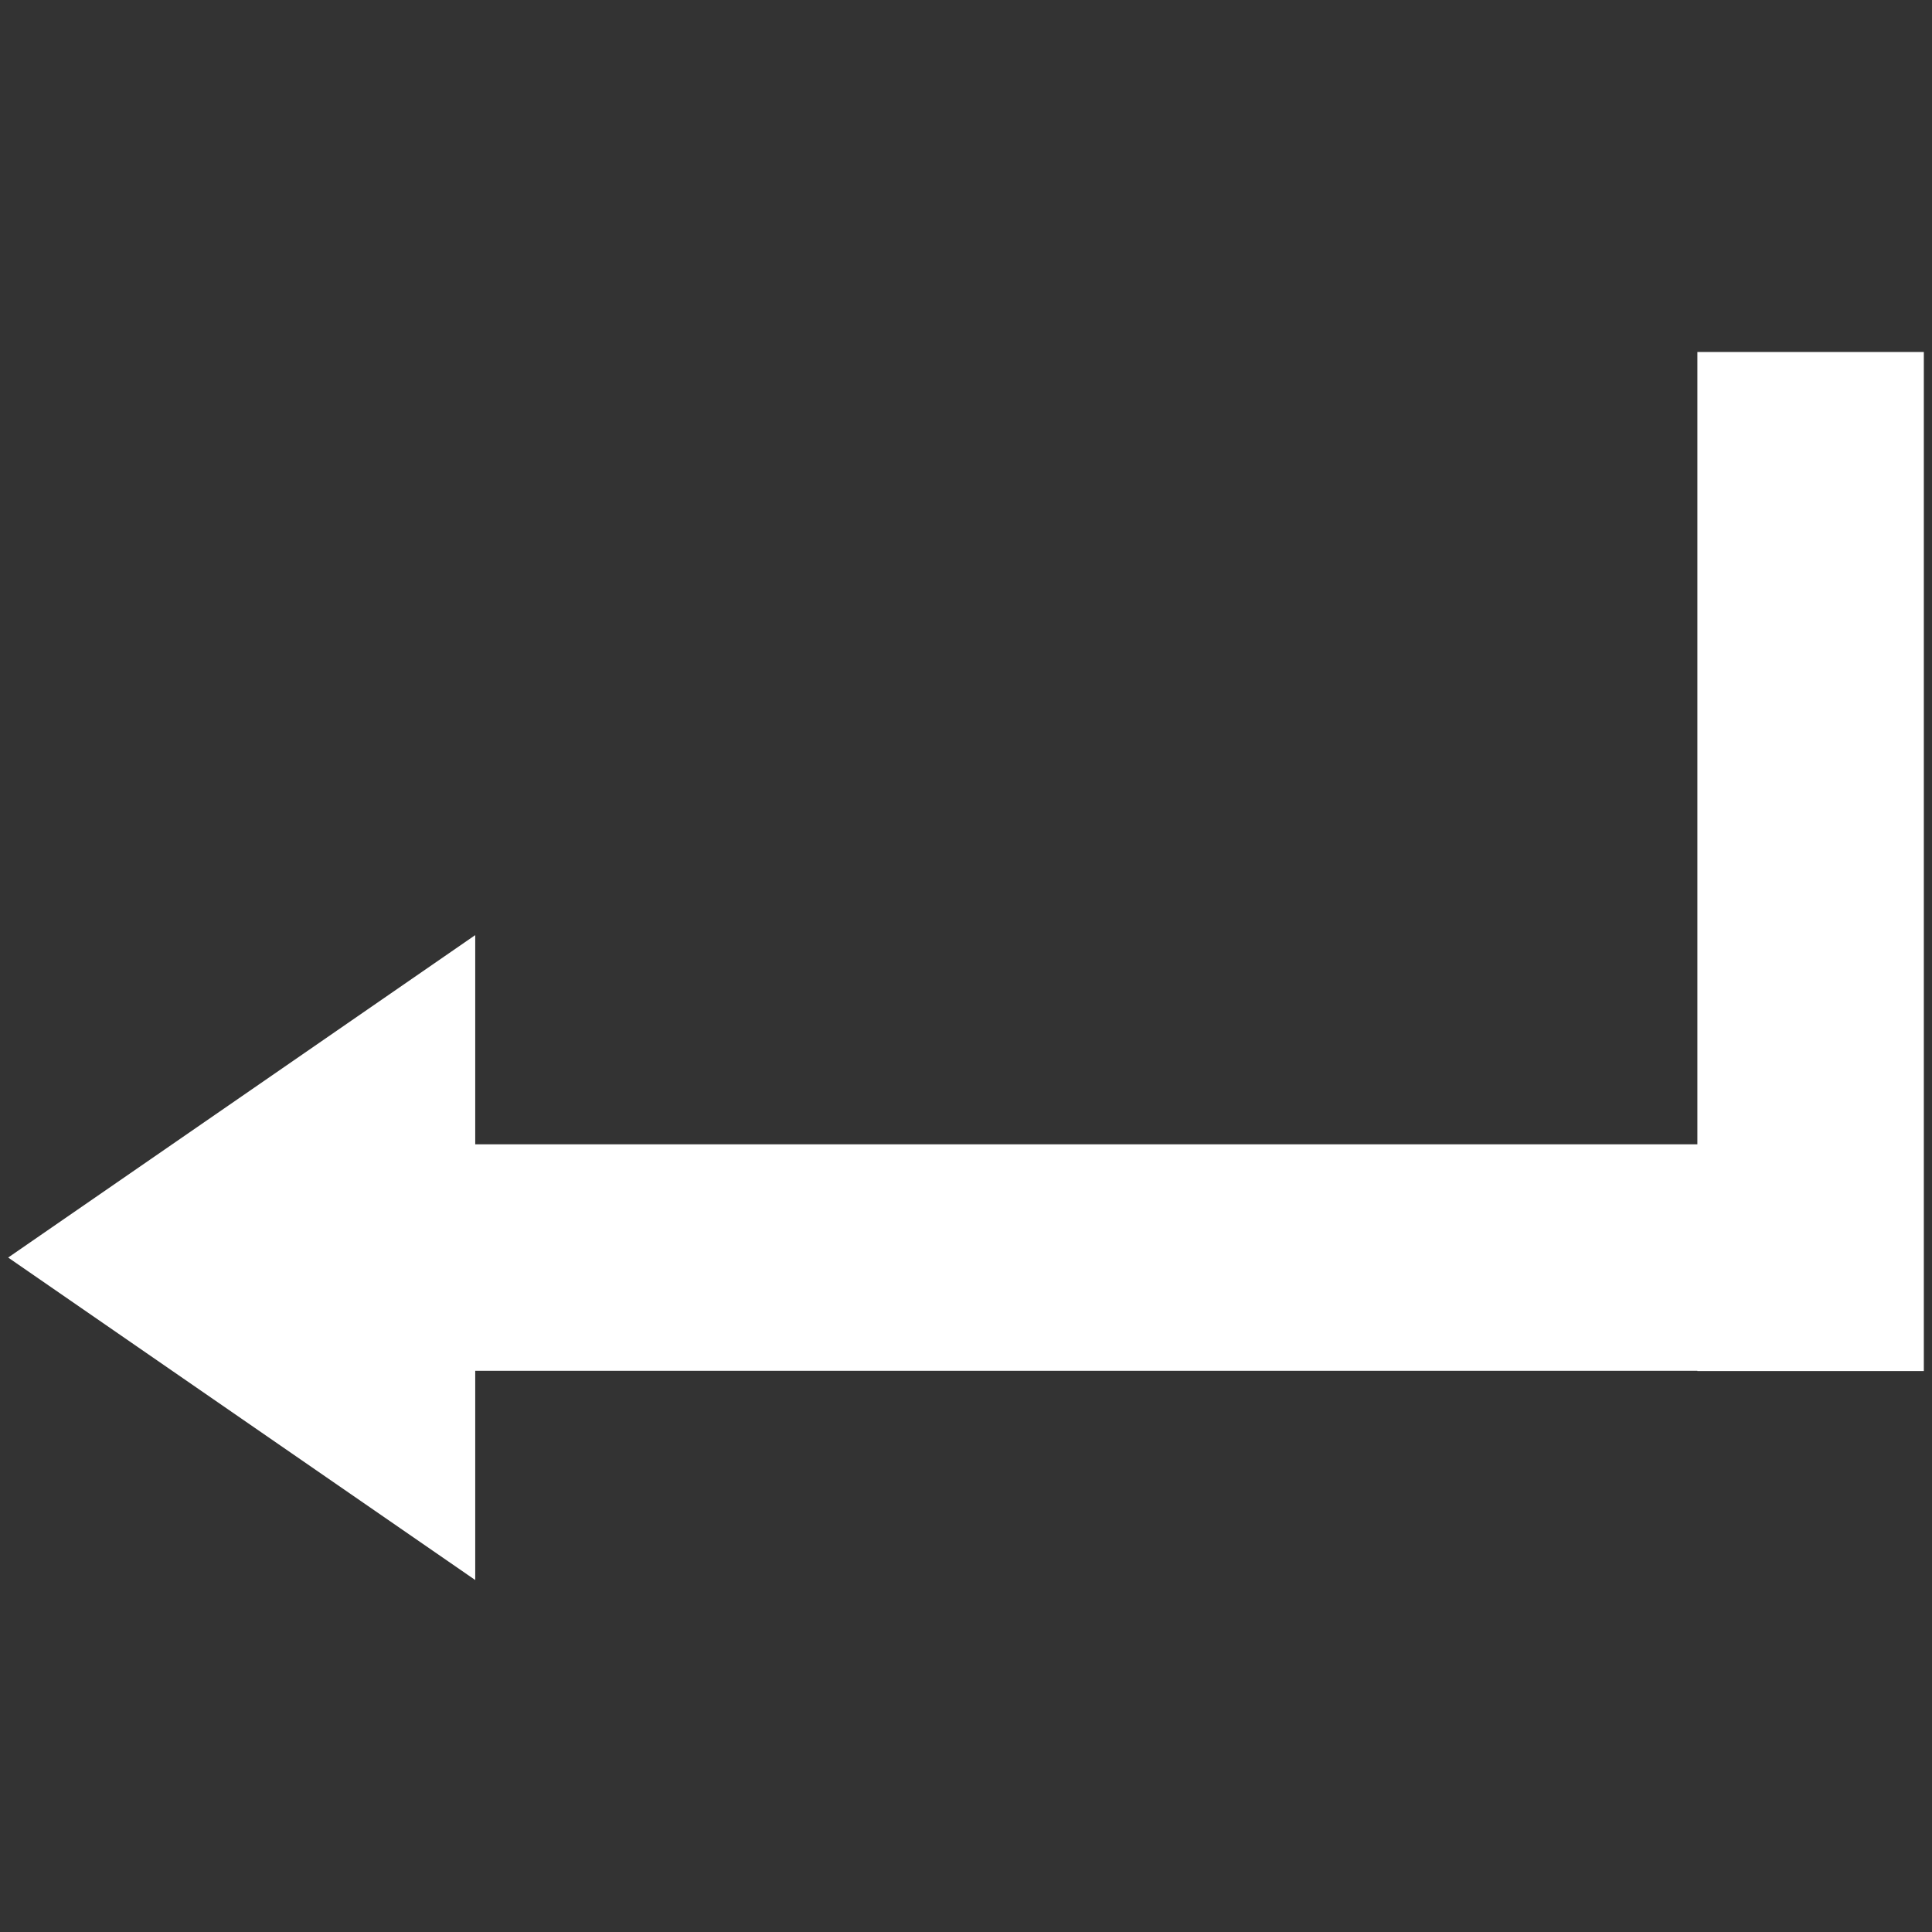 <?xml version="1.0" ?><!DOCTYPE svg  PUBLIC '-//W3C//DTD SVG 1.1//EN'  'http://www.w3.org/Graphics/SVG/1.1/DTD/svg11.dtd'><svg enable-background="new 0 0 128 128" height="128px" id="Слой_1" version="1.1" viewBox="0 0 128 128" width="128px" xml:space="preserve" xmlns="http://www.w3.org/2000/svg" xmlns:xlink="http://www.w3.org/1999/xlink"><rect x="0" y="0" width="128" height="128" fill="#333333" stroke="none"/><g><polygon fill="#fff" points="112.456,23.32 112.456,75.815 31.485,75.815 31.485,61.953     16.013,72.636 0.541,83.316 16.013,93.999 31.485,104.68 31.485,90.818     112.456,90.818 112.456,90.834 127.459,90.834 127.459,23.32   "/></g></svg>